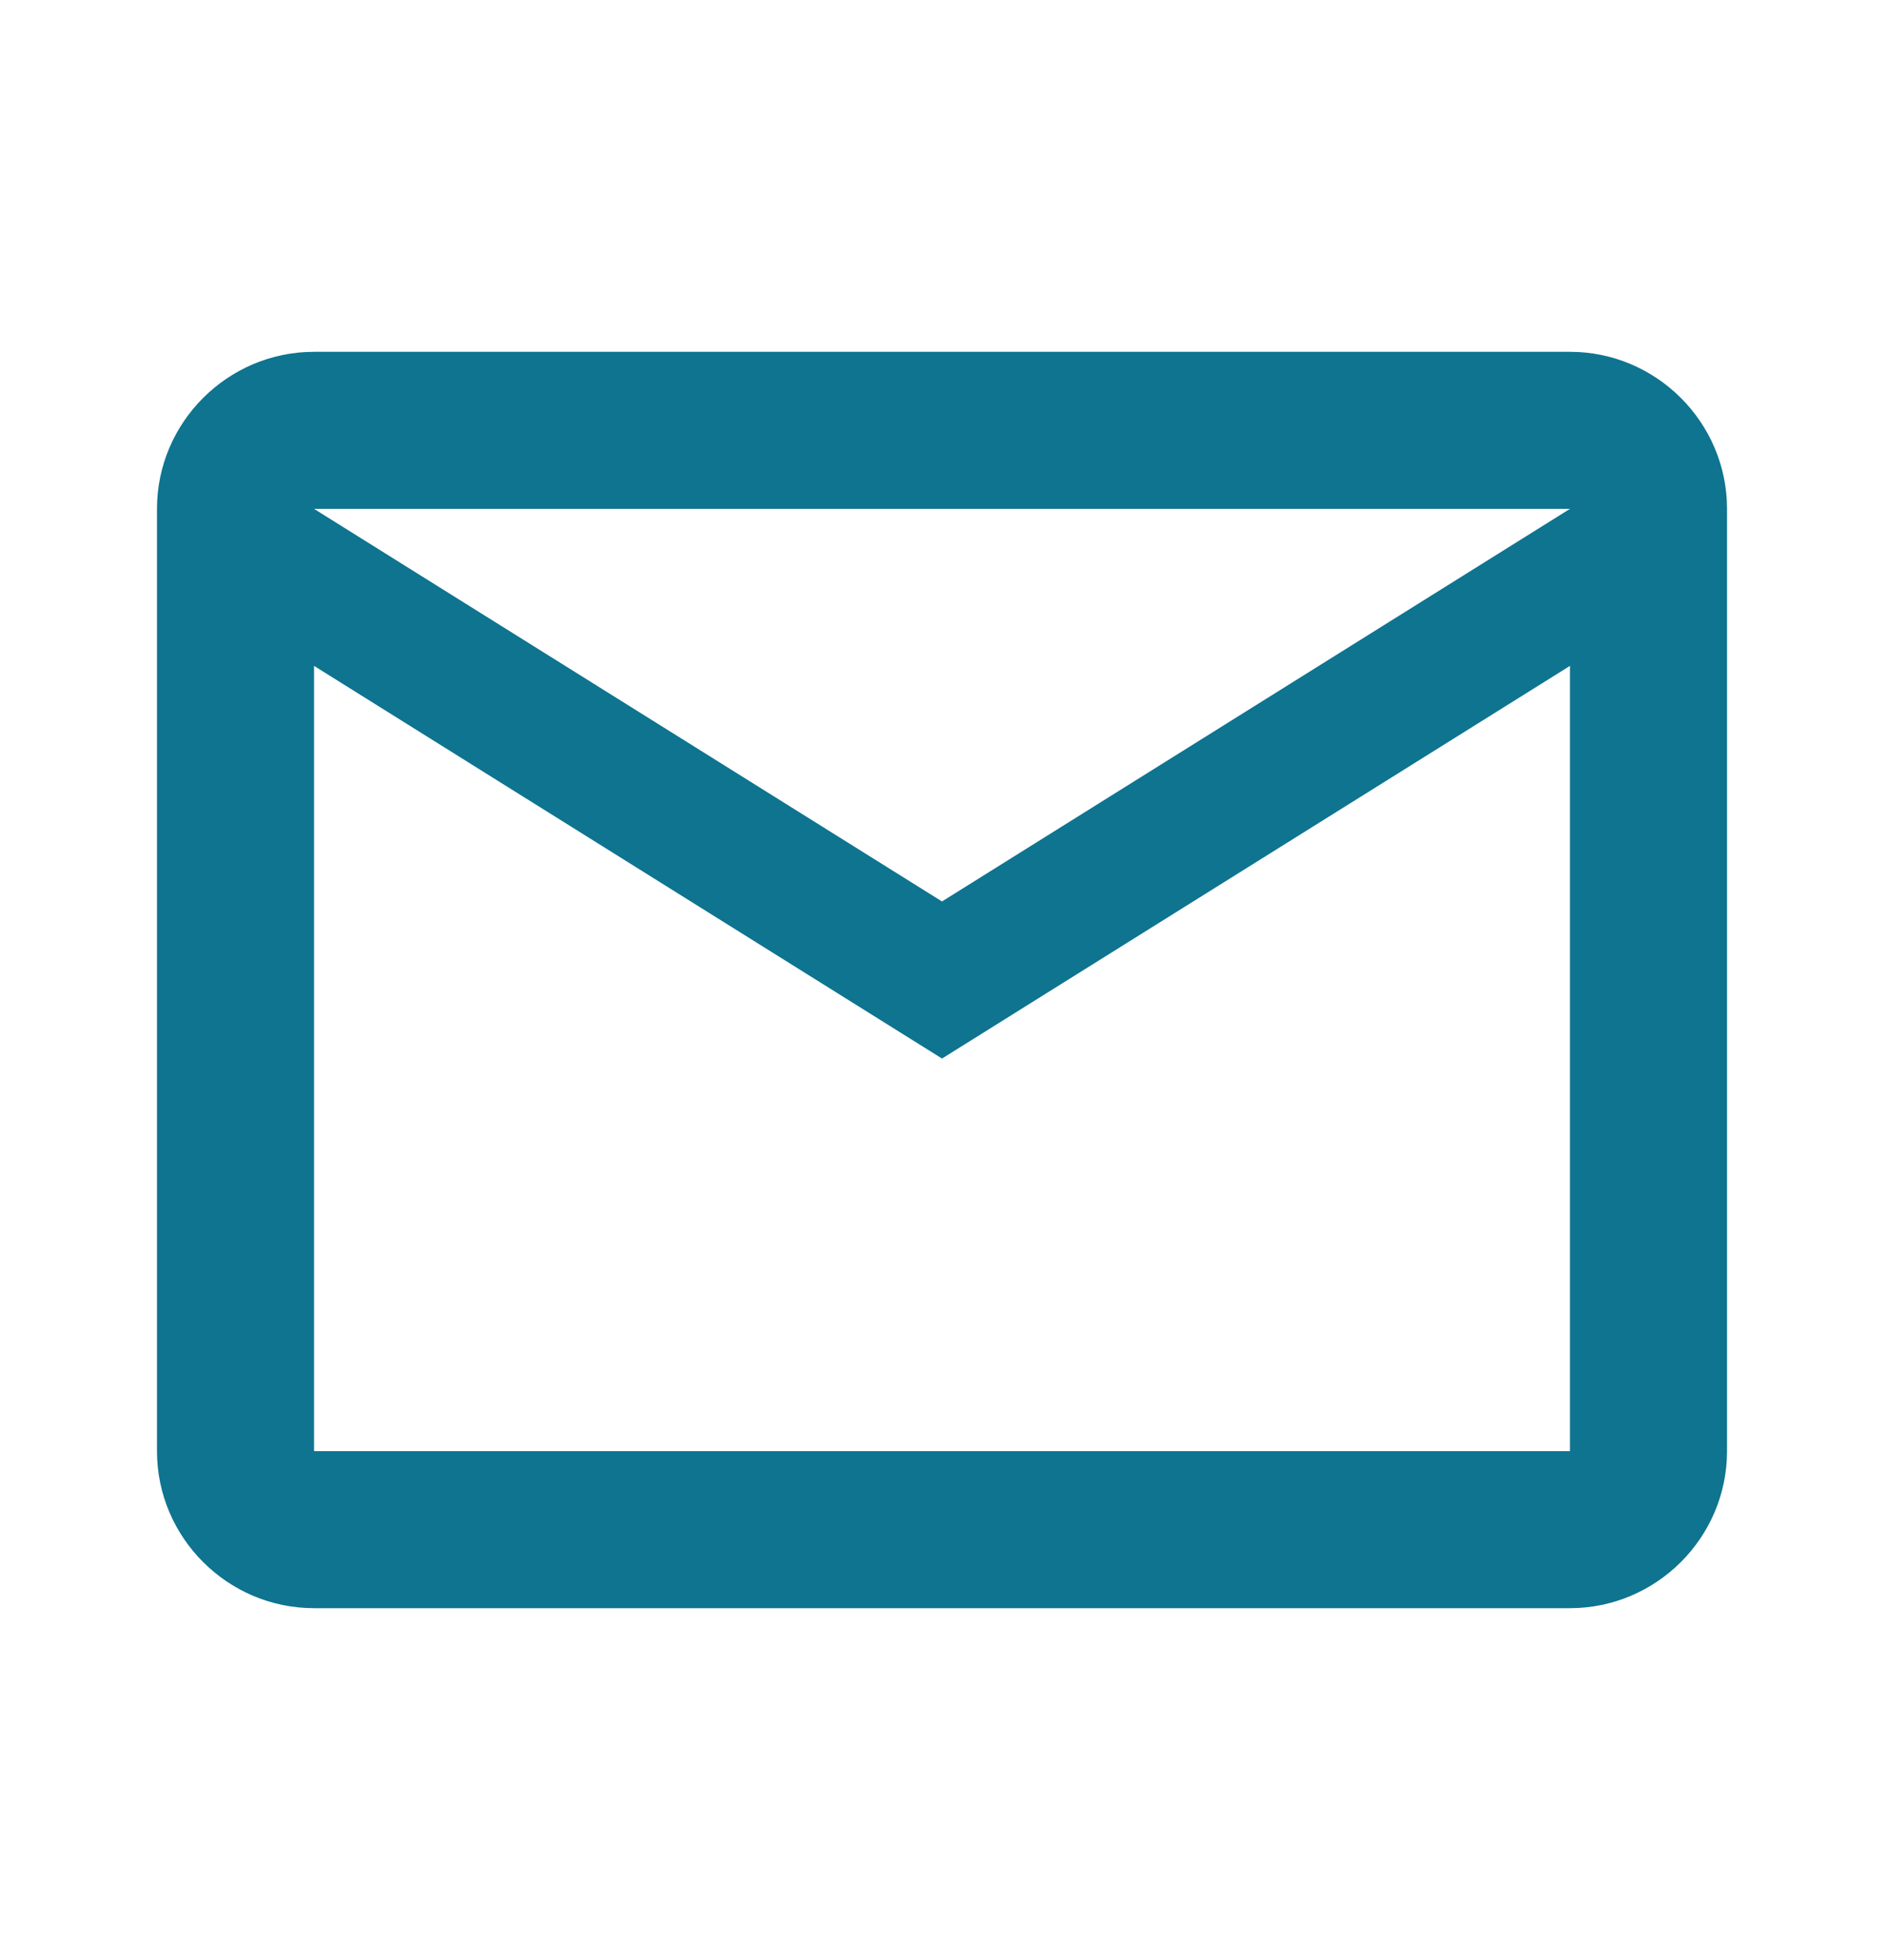 <svg width="25" height="26" viewBox="0 0 25 26" fill="none" xmlns="http://www.w3.org/2000/svg">
<path d="M22.917 6.75C22.917 5.604 21.979 4.667 20.833 4.667H4.167C3.021 4.667 2.083 5.604 2.083 6.75V19.25C2.083 20.396 3.021 21.333 4.167 21.333H20.833C21.979 21.333 22.917 20.396 22.917 19.25V6.75ZM20.833 6.75L12.5 11.958L4.167 6.75H20.833ZM20.833 19.25H4.167V8.833L12.5 14.042L20.833 8.833V19.25Z" fill="#0E7490"/>
</svg>
